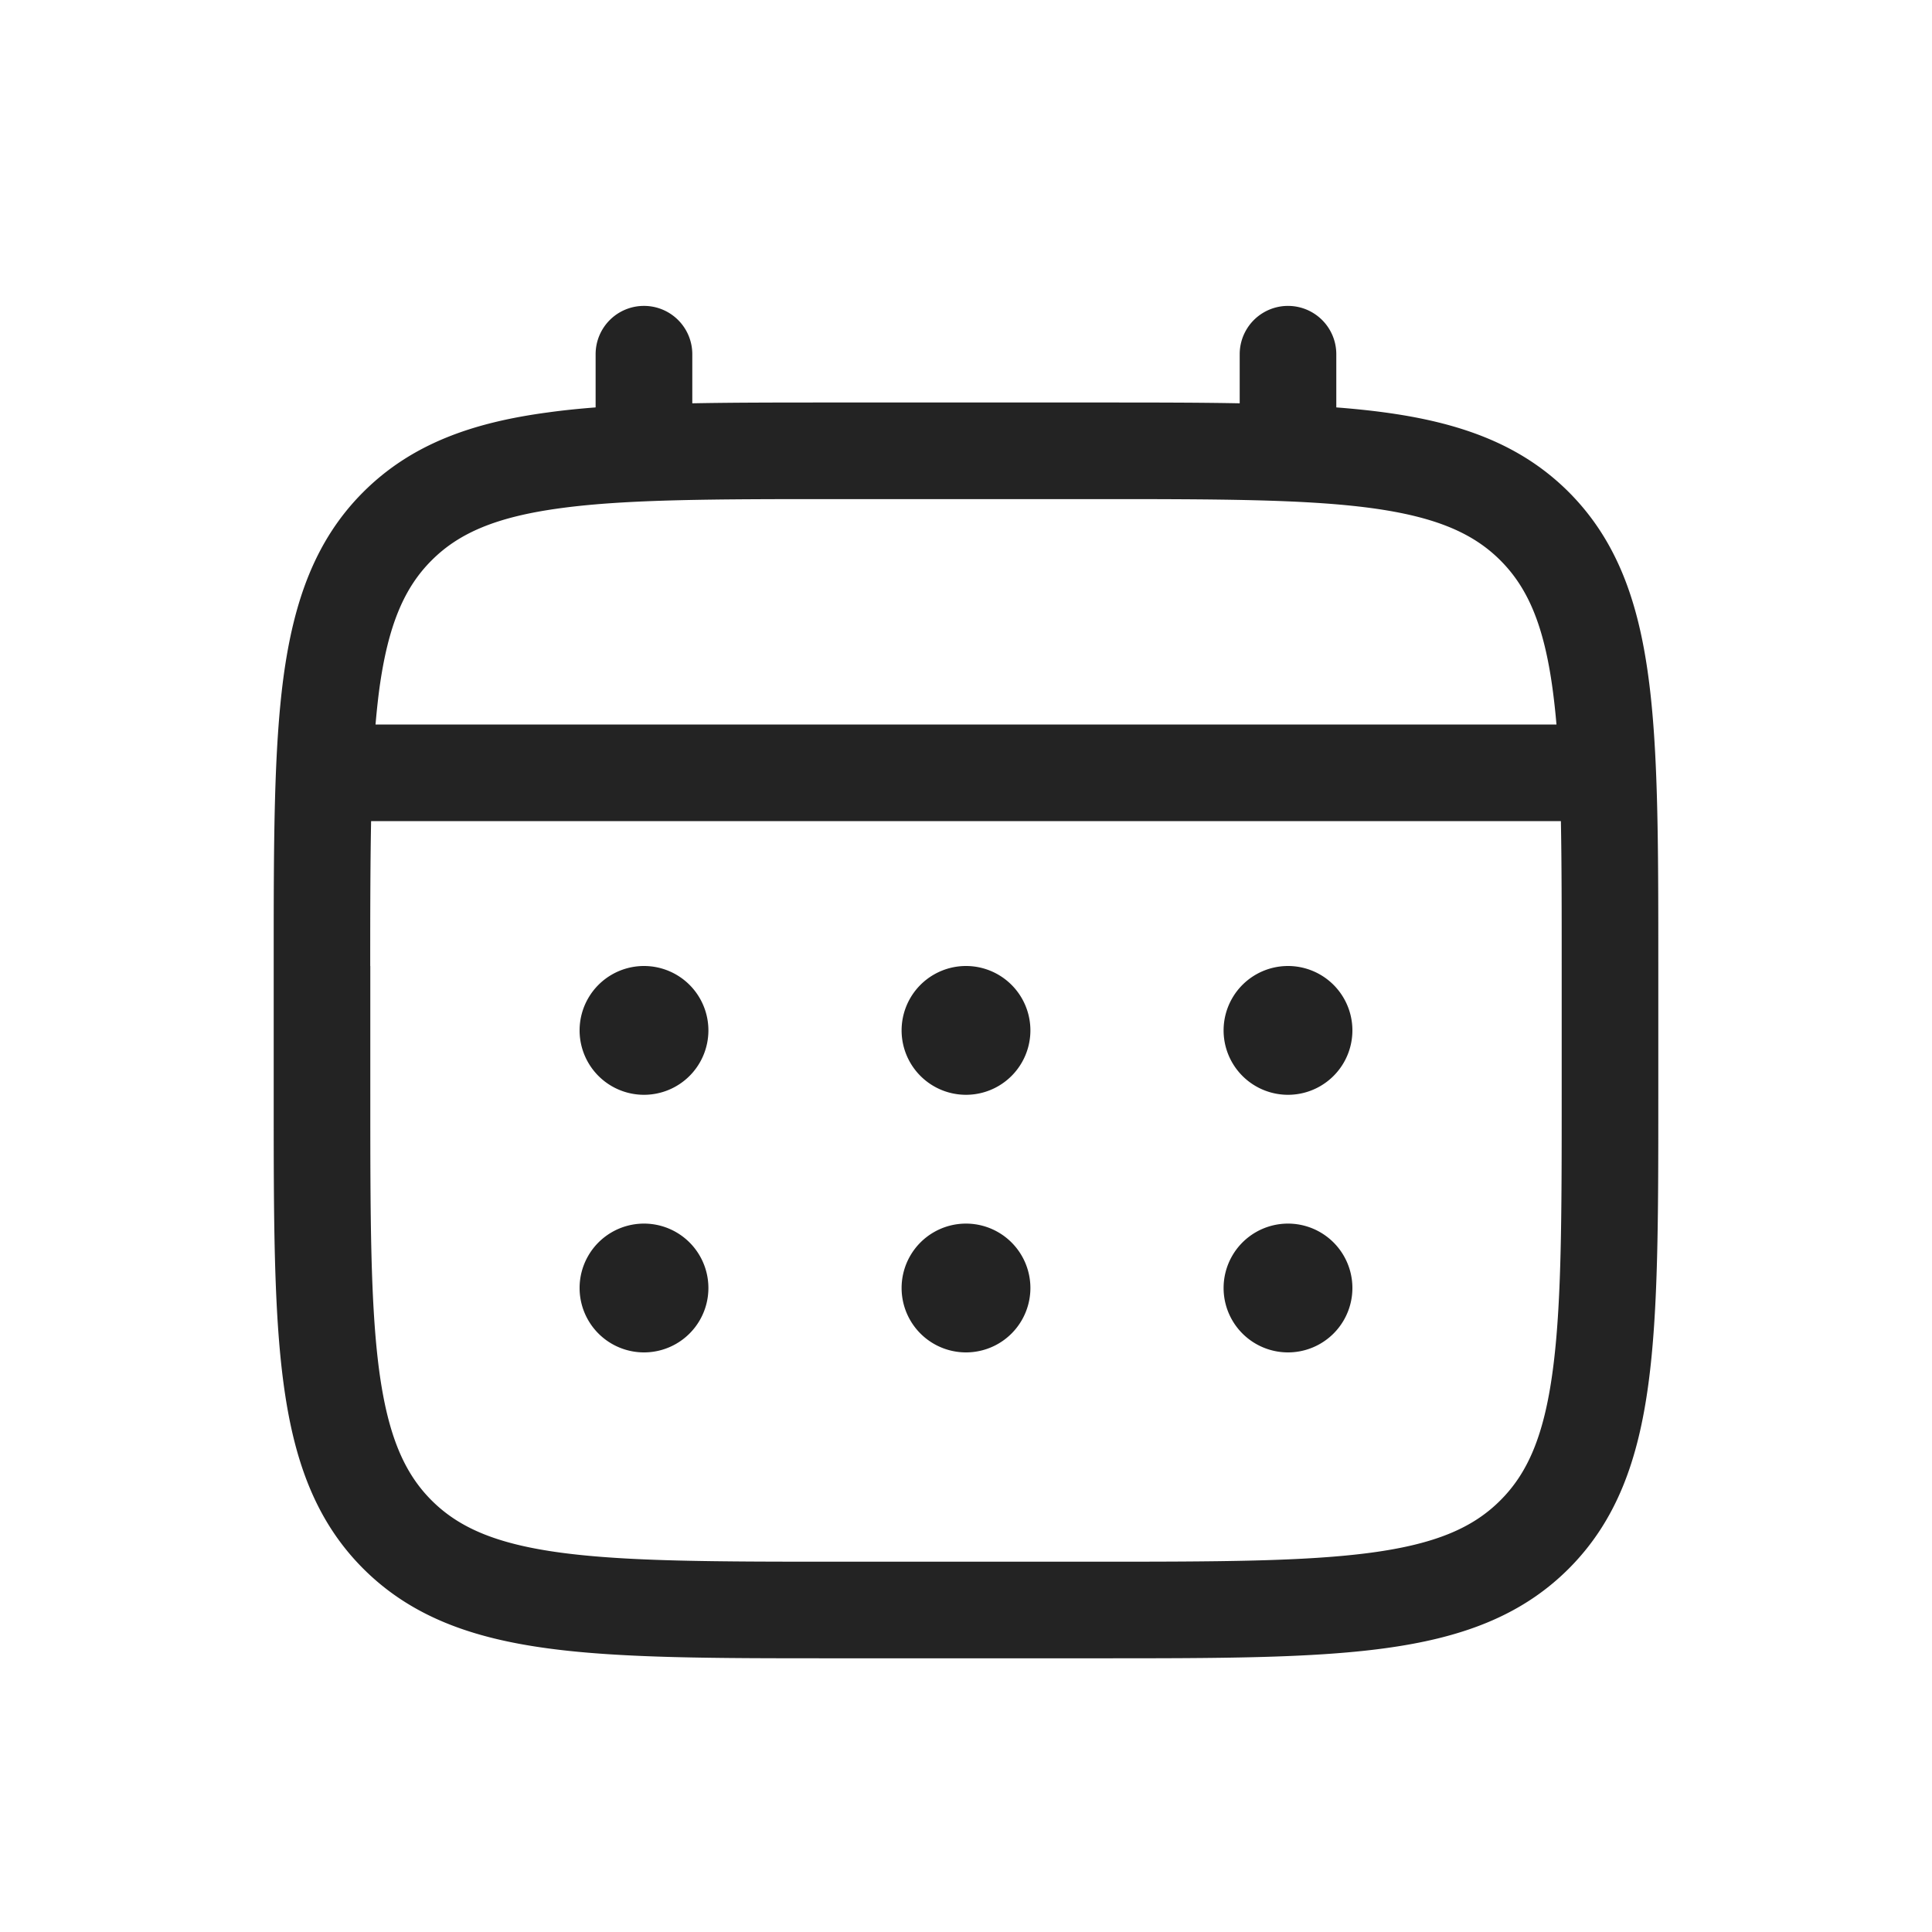 <svg xmlns="http://www.w3.org/2000/svg" fill="none" viewBox="0 0 24 24" width='24px' height='24px'>
    <path
        d="M16 13.6a.8.8 0 1 0 0-1.6.8.8 0 0 0 0 1.6ZM16 16.8a.8.8 0 1 0 0-1.6.8.8 0 0 0 0 1.6ZM12.8 12.8a.8.8 0 1 1-1.6 0 .8.8 0 0 1 1.6 0ZM12.8 16a.8.8 0 1 1-1.6 0 .8.8 0 0 1 1.6 0ZM8 13.6A.8.8 0 1 0 8 12a.8.8 0 0 0 0 1.6ZM8 16.8a.8.8 0 1 0 0-1.6.8.8 0 0 0 0 1.6Z"
        fill="#232323" />
    <path fill-rule="evenodd" clip-rule="evenodd"
        d="M8 3.8a.6.6 0 0 1 .6.6v.61C9.13 5 9.713 5 10.355 5h3.29c.642 0 1.225 0 1.755.01V4.4a.6.6 0 1 1 1.2 0v.661c.208.016.405.036.591.061.938.126 1.697.392 2.296.99.599.6.864 1.359.99 2.297.123.91.123 2.075.123 3.546v1.69c0 1.47 0 2.635-.123 3.546-.126.938-.391 1.697-.99 2.296-.599.599-1.358.864-2.296.99-.911.123-2.076.123-3.546.123h-3.29c-1.47 0-2.635 0-3.546-.123-.938-.126-1.697-.392-2.296-.99-.599-.599-.864-1.358-.99-2.296-.123-.911-.123-2.076-.123-3.546v-1.69c0-1.47 0-2.635.122-3.546.127-.938.392-1.698.99-2.296.6-.599 1.359-.865 2.297-.99.186-.026.383-.046.59-.062V4.4a.6.6 0 0 1 .6-.6ZM6.969 6.312c-.805.108-1.269.31-1.608.65-.338.338-.541.802-.65 1.606-.018.137-.033.28-.046.432h14.67a8.96 8.96 0 0 0-.047-.432c-.108-.804-.311-1.268-.65-1.607-.338-.338-.802-.541-1.607-.65-.822-.11-1.906-.111-3.431-.111h-3.2c-1.526 0-2.61.001-3.431.112ZM4.599 12c0-.683.001-1.278.011-1.8h14.78c.01.522.01 1.117.01 1.8v1.6c0 1.525-.001 2.609-.112 3.431-.108.805-.311 1.269-.65 1.607-.338.339-.802.542-1.607.65-.822.11-1.906.112-3.431.112h-3.2c-1.526 0-2.61-.002-3.431-.112-.805-.108-1.269-.311-1.608-.65-.338-.338-.541-.802-.65-1.607-.11-.822-.111-1.906-.111-3.431V12Z"
        fill="#232323" />
</svg>
